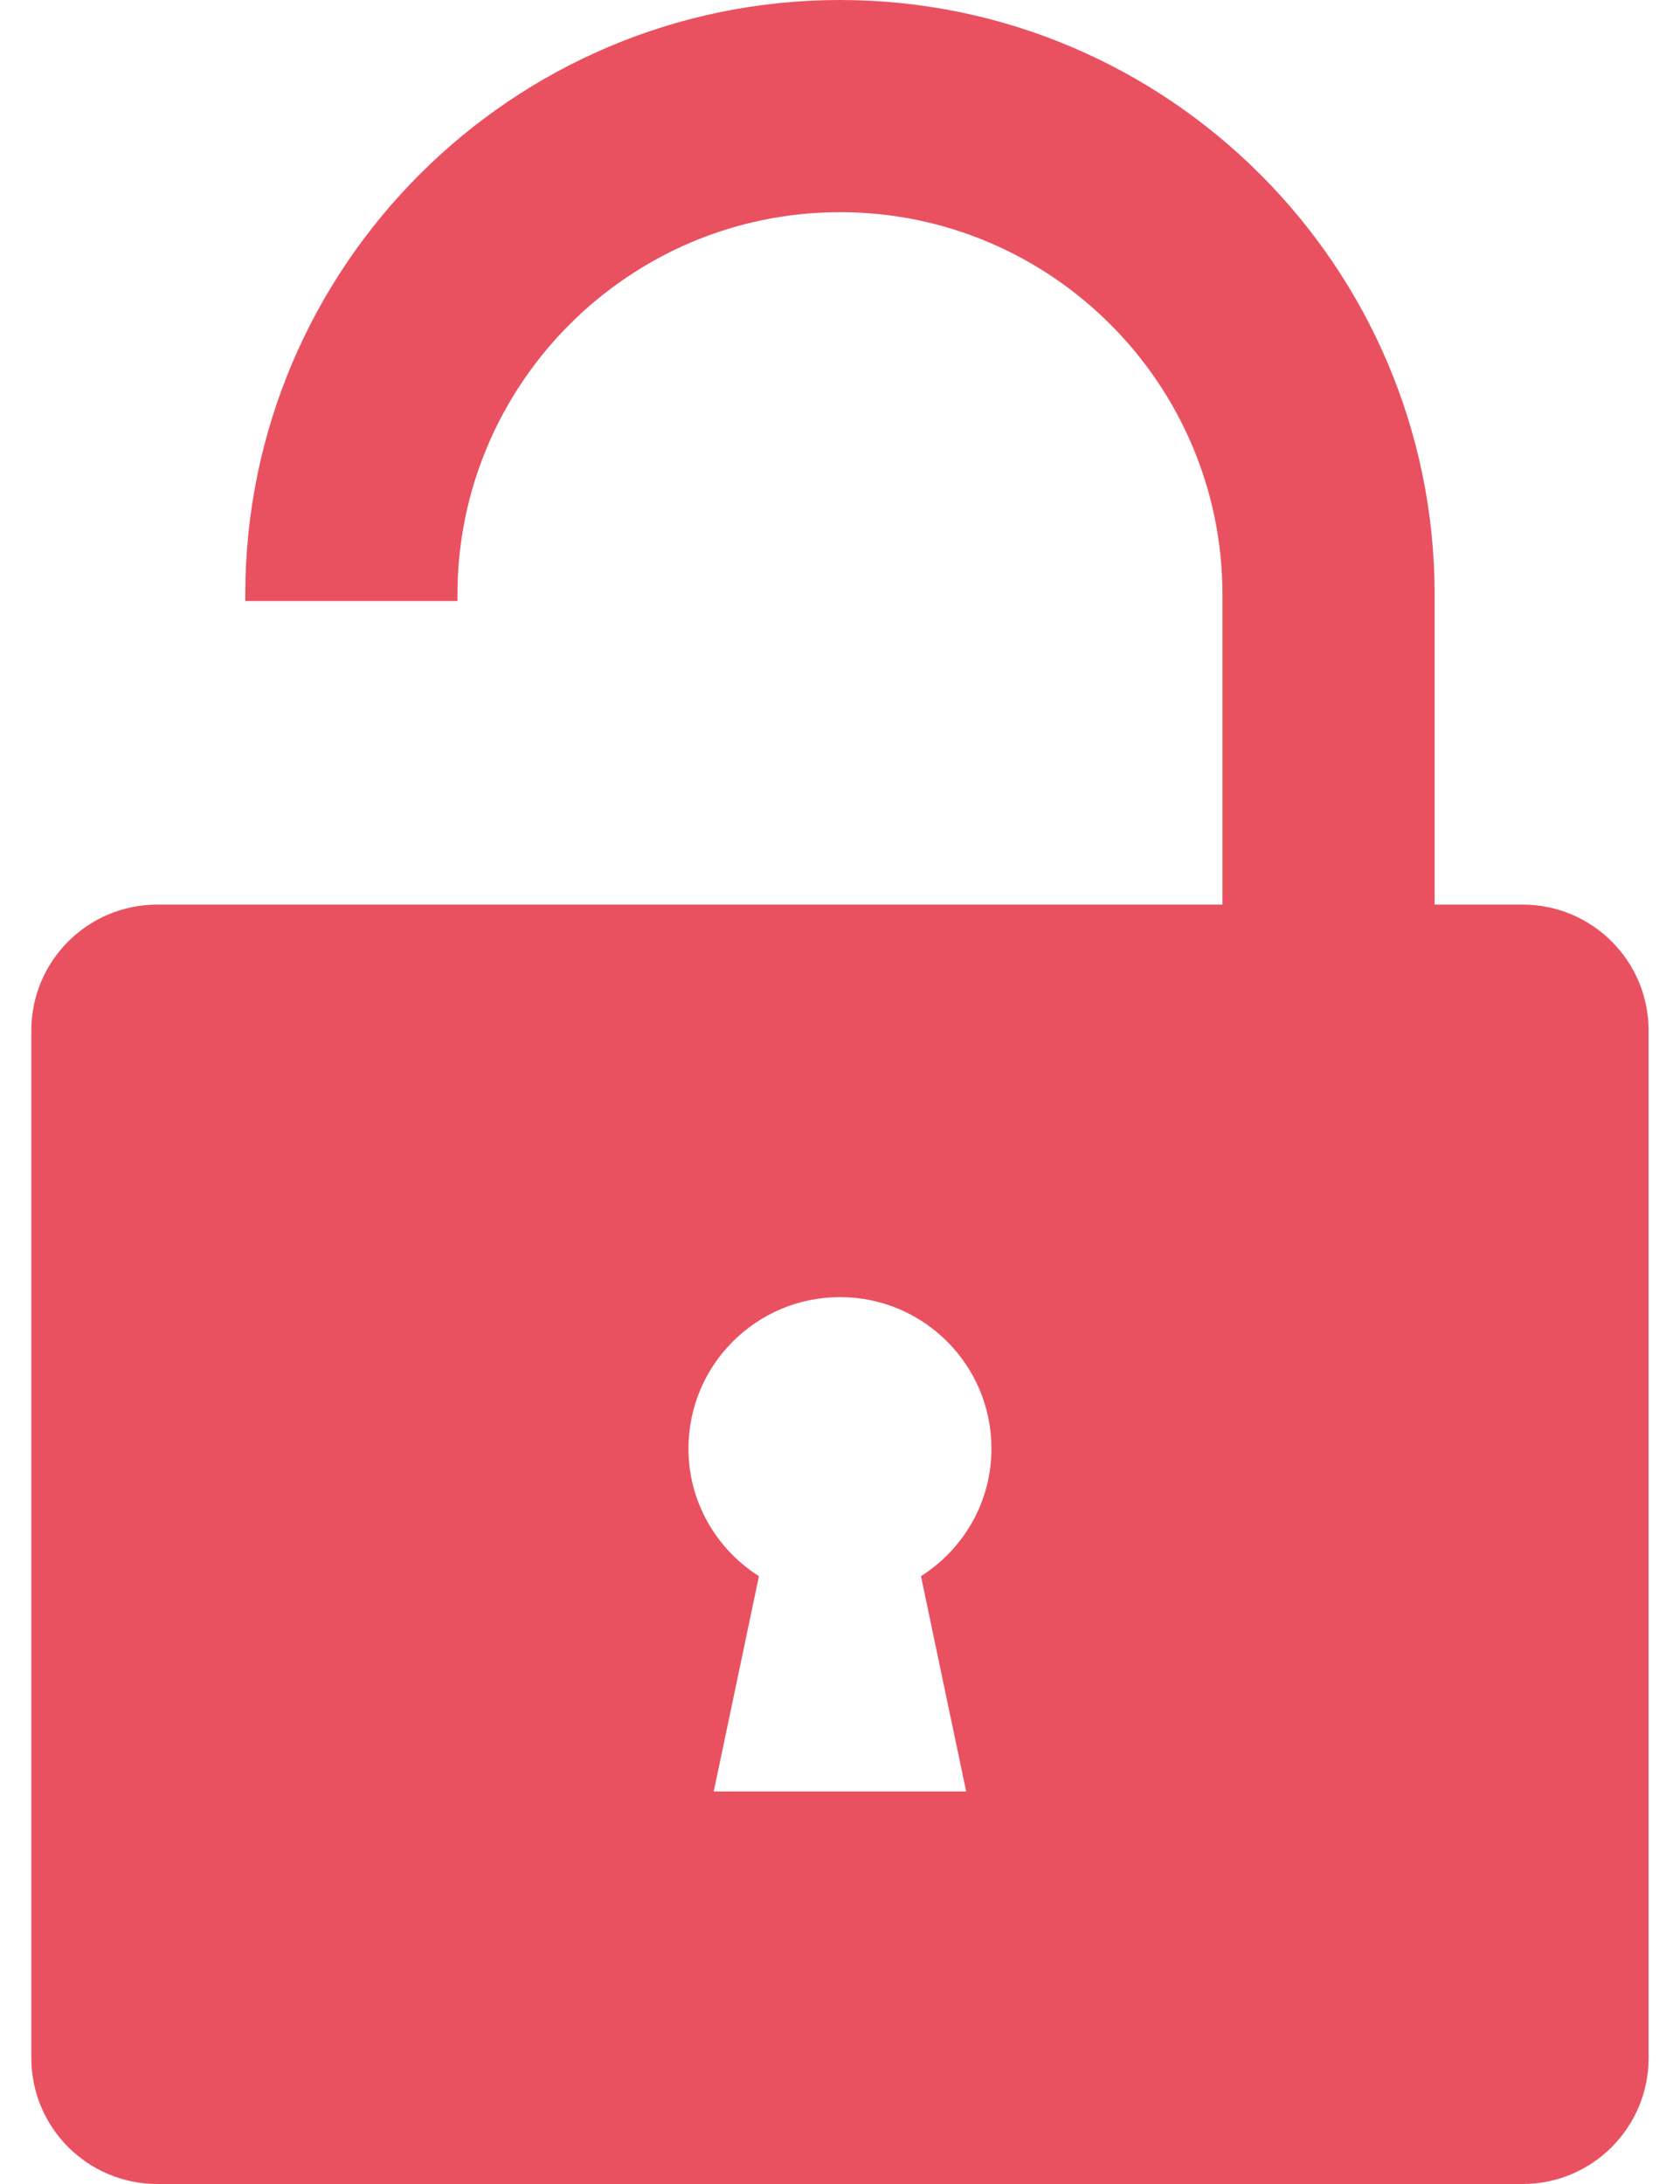 <svg width="20" height="26" viewBox="0 0 20 26" fill="none" xmlns="http://www.w3.org/2000/svg">
<path d="M18.127 10.769H17.079V7.079C17.079 3.176 13.903 0 10 0H10C6.096 0 2.92 3.176 2.92 7.079V7.155H5.446V7.079C5.446 5.824 5.957 4.686 6.782 3.861C6.988 3.655 7.213 3.469 7.456 3.305C7.94 2.977 8.491 2.74 9.083 2.619C9.379 2.558 9.686 2.526 10 2.526H10C12.511 2.526 14.553 4.569 14.553 7.079V10.769H10H5.446H2.92H1.873C1.044 10.769 0.373 11.44 0.373 12.268V13.181V23.588V24.5C0.373 25.329 1.044 26 1.873 26H10H18.127C18.955 26 19.626 25.329 19.626 24.5V23.588V13.181V12.268C19.626 11.44 18.955 10.769 18.127 10.769ZM11.502 21.327H8.497L9.035 18.764C8.532 18.444 8.196 17.886 8.196 17.245C8.196 16.249 9.004 15.442 10 15.442C10.996 15.442 11.803 16.249 11.803 17.245C11.803 17.885 11.467 18.444 10.964 18.764L11.502 21.327Z" fill="#EA5160"/>
</svg>
